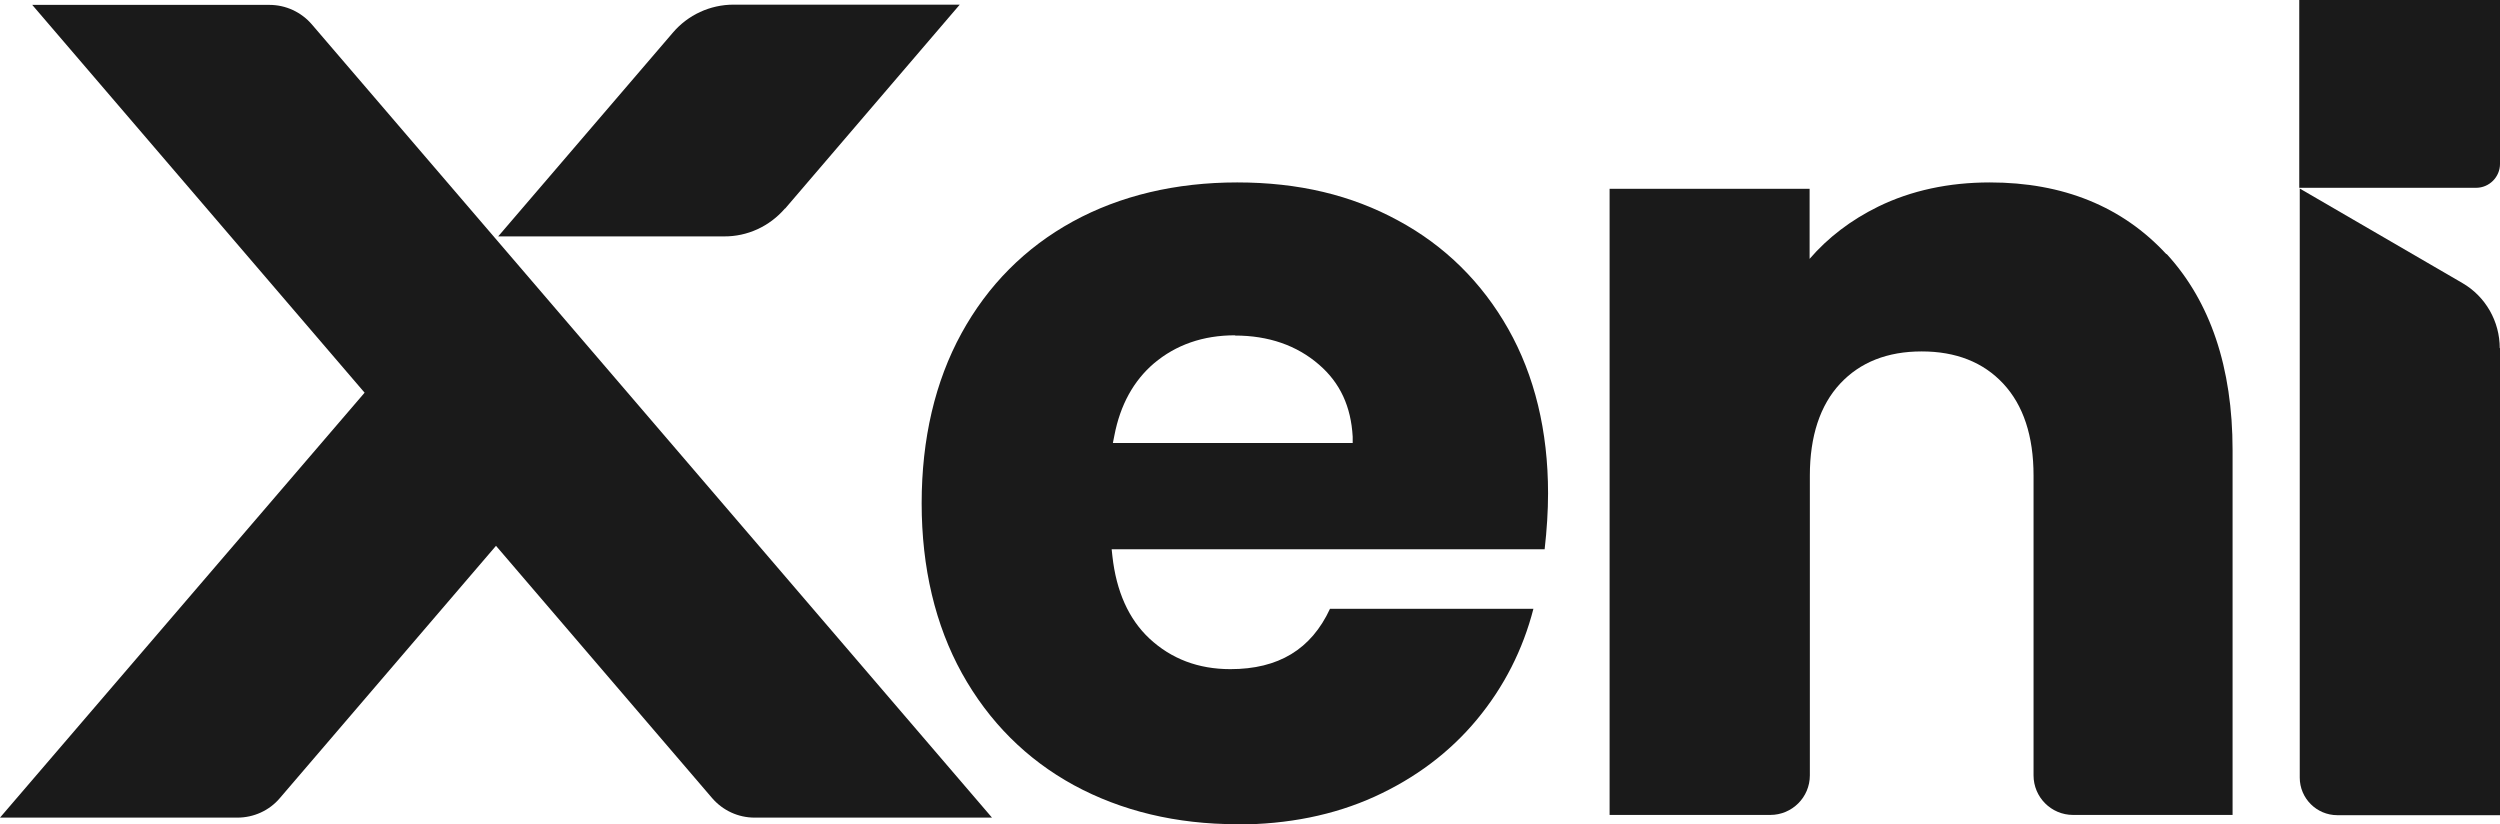 <?xml version="1.0" encoding="UTF-8"?>
<svg id="Layer_1" data-name="Layer 1" xmlns="http://www.w3.org/2000/svg" viewBox="0 0 102.37 33.75">
  <defs>
    <style>
      .cls-1 {
        fill: #1a1a1a;
      }
    </style>
  </defs>
  <path class="cls-1" d="M50.66,33.75c-2.49,0-4.74-.54-6.69-1.6-1.94-1.06-3.48-2.6-4.58-4.58-1.09-1.97-1.65-4.32-1.65-6.96s.55-4.99,1.63-6.96c1.08-1.97,2.61-3.51,4.56-4.58,1.94-1.06,4.21-1.6,6.73-1.6s4.68.52,6.59,1.56c1.91,1.03,3.43,2.53,4.51,4.44,1.08,1.91,1.63,4.18,1.63,6.73,0,.73-.05,1.5-.14,2.29h-17.73l.03.28c.16,1.45.67,2.58,1.51,3.37.9.84,2.01,1.26,3.32,1.26,1.97,0,3.31-.81,4.08-2.47h8.33c-.43,1.67-1.2,3.19-2.31,4.53-1.11,1.34-2.52,2.4-4.19,3.16-1.67.76-3.57,1.14-5.63,1.14ZM50.57,13.73c-1.31,0-2.42.39-3.32,1.15-.83.71-1.38,1.7-1.62,2.96l-.06.3h9.82v-.26c-.07-1.23-.51-2.2-1.38-2.95-.91-.79-2.07-1.19-3.44-1.19Z"/>
  <path class="cls-1" d="M88.71,10.41h0c-1.8-1.95-4.23-2.94-7.23-2.94-1.68,0-3.22.33-4.57.99-1.12.55-2.06,1.27-2.81,2.14v-2.87h-8.19v25.64h6.58c.89,0,1.62-.72,1.62-1.62v-12.28c0-1.61.42-2.88,1.24-3.76.82-.88,1.94-1.32,3.34-1.32s2.52.44,3.34,1.32c.82.88,1.24,2.14,1.24,3.76v12.28c0,.89.72,1.62,1.62,1.62h6.53v-14.94c0-3.38-.91-6.08-2.7-8.03Z"/>
  <path class="cls-1" d="M102.37,14.25v19.13h-6.66c-.85,0-1.54-.69-1.54-1.54V7.72s6.66,3.87,6.66,3.87c.95.55,1.53,1.57,1.53,2.67Z"/>
  <path class="cls-1" d="M102.37,0v6.71c0,.54-.44.98-.98.98h-7.24V0h8.22Z"/>
  <g>
    <path class="cls-1" d="M12.77,1c-.44-.51-1.07-.8-1.74-.8H1.32l13.61,15.88L0,33.48h9.72c.67,0,1.31-.29,1.74-.8l8.85-10.33,8.85,10.33c.44.51,1.07.8,1.74.8h9.72L12.77,1Z"/>
    <path class="cls-1" d="M32.15,8.54L39.3.19h-9.26c-.96,0-1.87.42-2.49,1.15l-7.15,8.34h9.24c.96.01,1.87-.41,2.5-1.14Z"/>
  </g>
</svg>